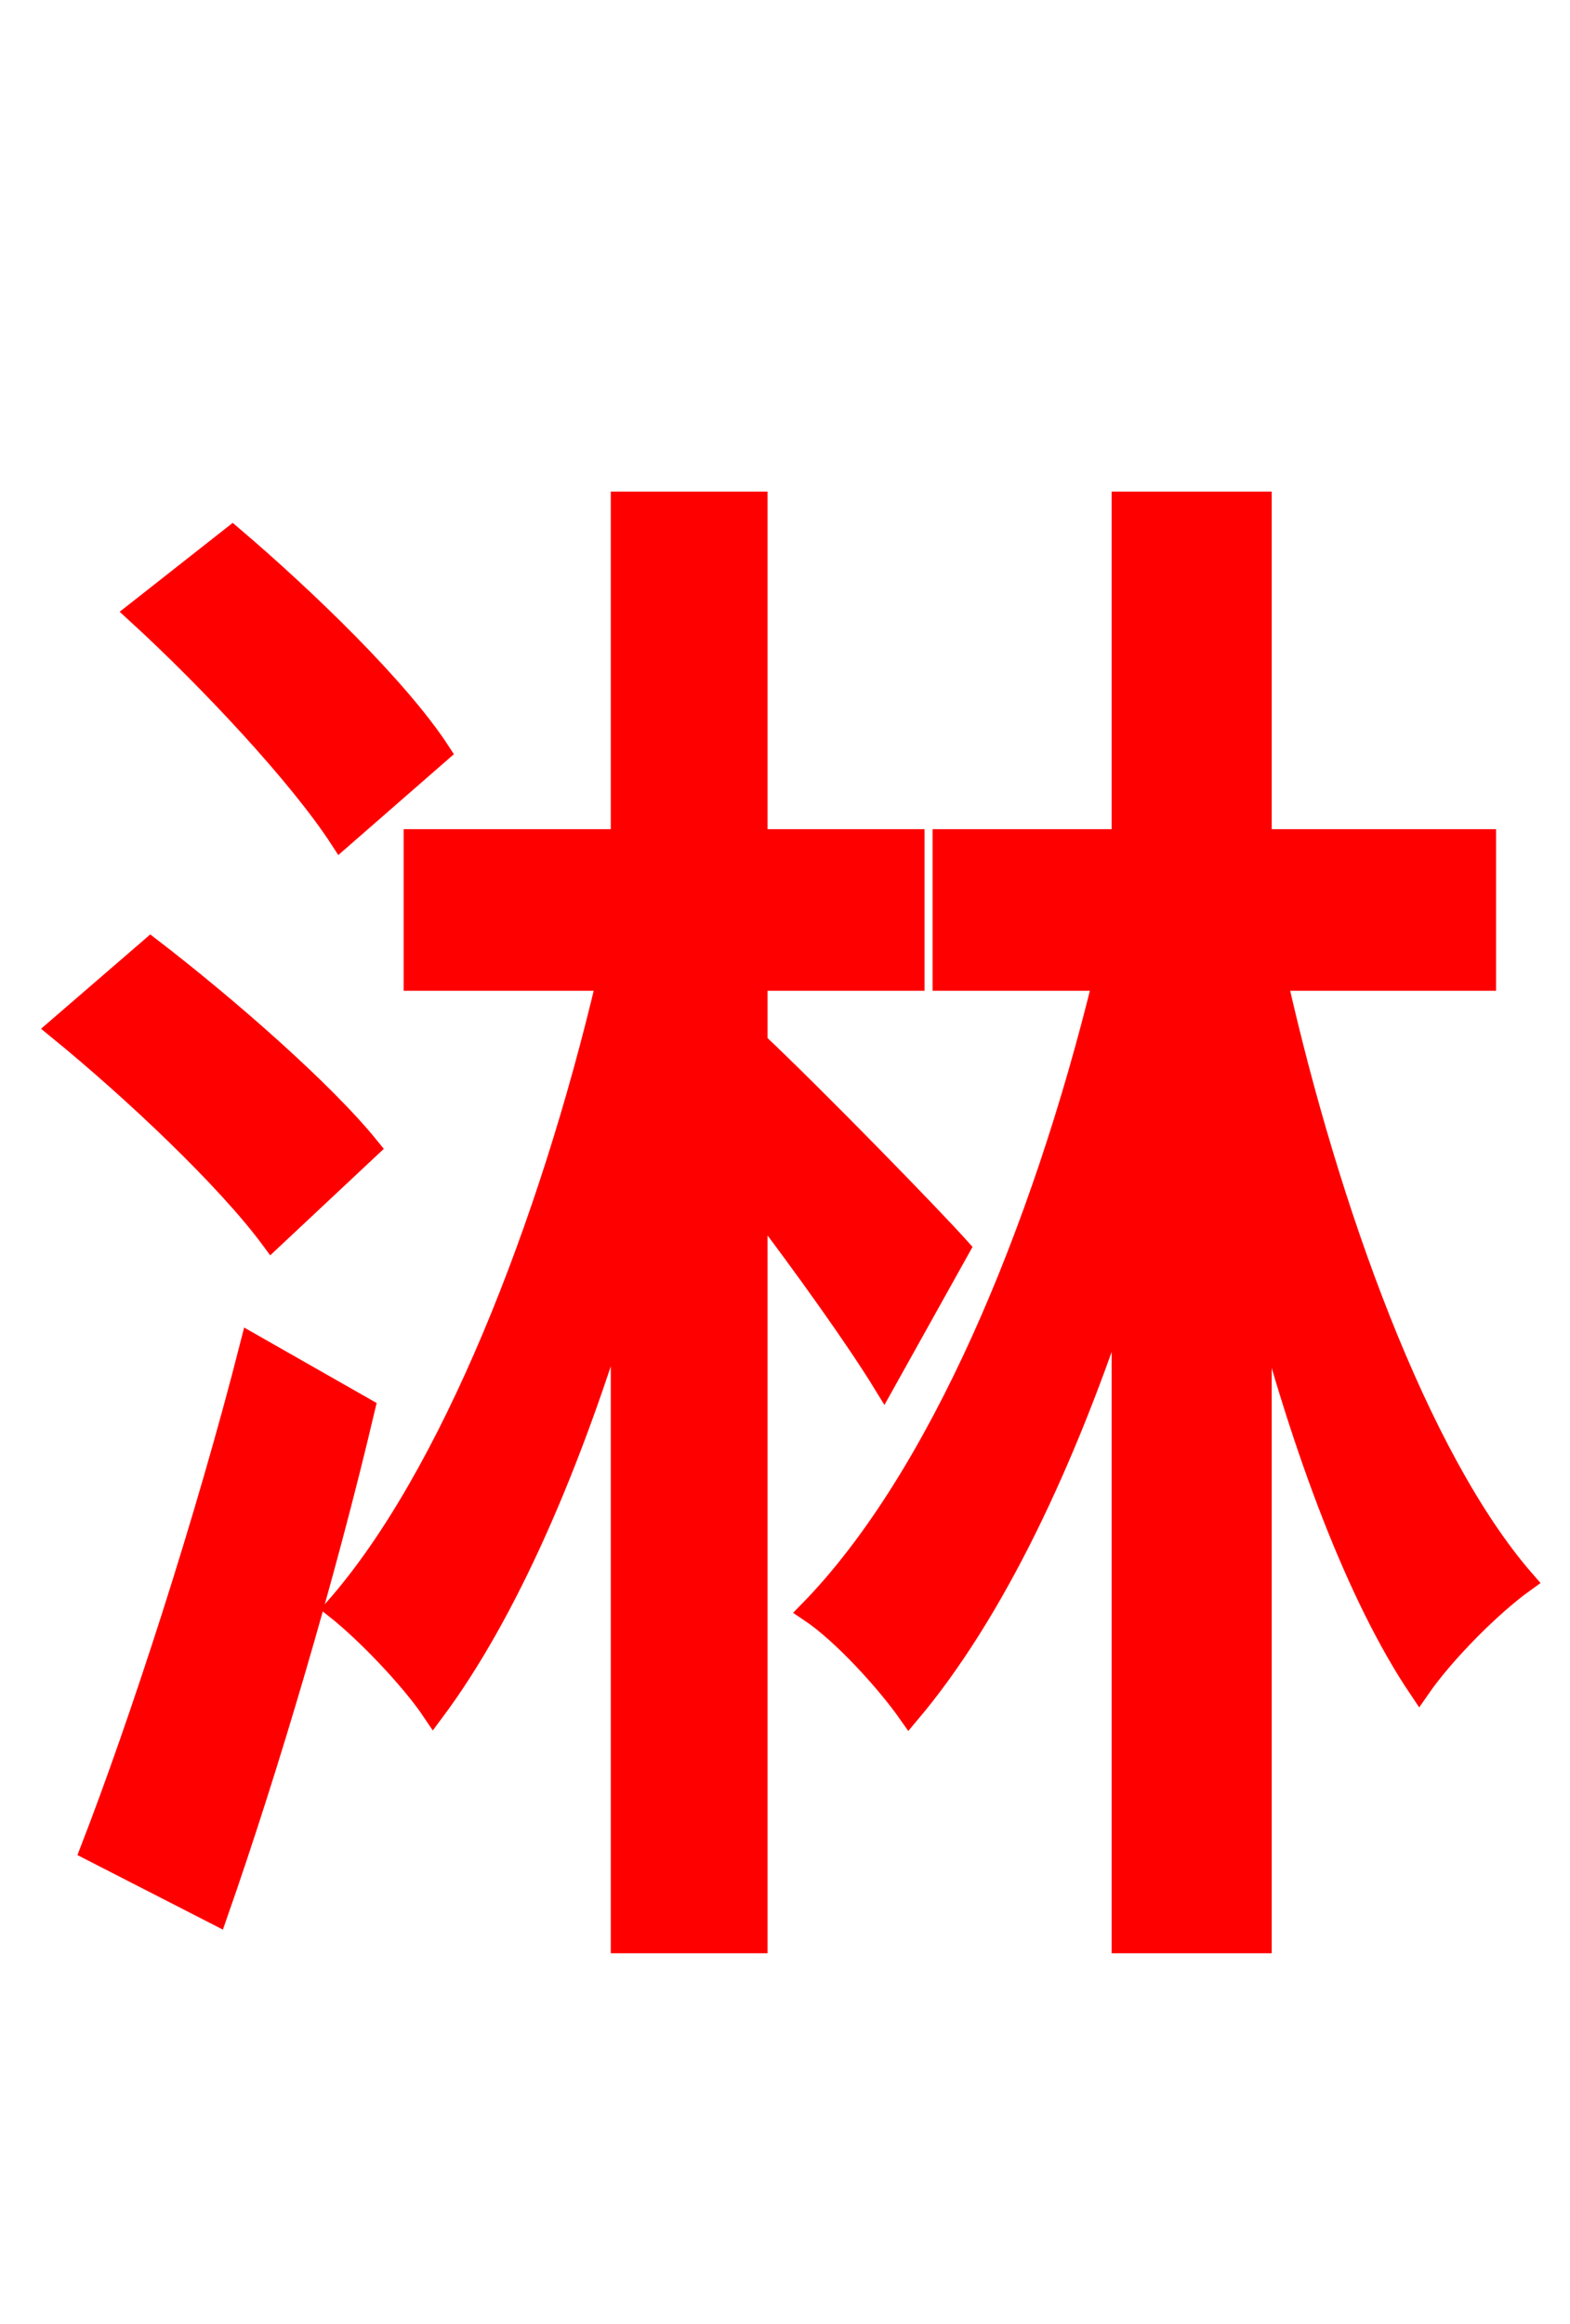 <svg xmlns="http://www.w3.org/2000/svg" xmlns:xlink="http://www.w3.org/1999/xlink" width="72" height="106.56"><path fill="red" stroke="red" d="M20.16 34.49C18.29 31.61 14.04 27.50 10.66 24.62L6.26 28.08C9.65 31.18 13.75 35.57 15.62 38.45ZM16.92 52.63C14.83 50.04 10.37 46.15 6.91 43.49L2.66 47.16C6.19 50.04 10.44 54.07 12.46 56.81ZM11.52 61.63C9.43 69.84 6.41 79.06 4.18 84.82L9.94 87.77C12.31 81.00 14.90 72.22 16.70 64.58ZM43.99 57.24C42.70 55.80 37.51 50.47 34.70 47.81L34.70 44.93L41.90 44.93L41.90 38.52L34.70 38.52L34.70 23.04L28.51 23.04L28.51 38.52L19.01 38.52L19.01 44.93L27.86 44.93C25.20 56.23 20.66 67.75 15.41 73.73C16.78 74.81 18.86 76.97 19.87 78.48C23.26 73.94 26.21 67.10 28.51 59.40L28.51 89.06L34.70 89.06L34.70 55.15C36.94 58.10 39.31 61.42 40.54 63.43ZM68.11 44.93L68.11 38.52L57.82 38.52L57.82 23.04L51.48 23.04L51.48 38.52L43.27 38.52L43.27 44.93L50.62 44.93C47.81 56.45 43.06 67.82 37.15 73.87C38.66 74.88 40.68 77.11 41.69 78.55C45.58 73.94 48.89 66.96 51.48 58.97L51.48 89.06L57.82 89.06L57.82 59.04C59.76 66.53 62.28 73.22 65.09 77.40C66.24 75.74 68.40 73.58 69.91 72.50C65.02 66.89 60.91 55.44 58.54 44.93Z"/></svg>
